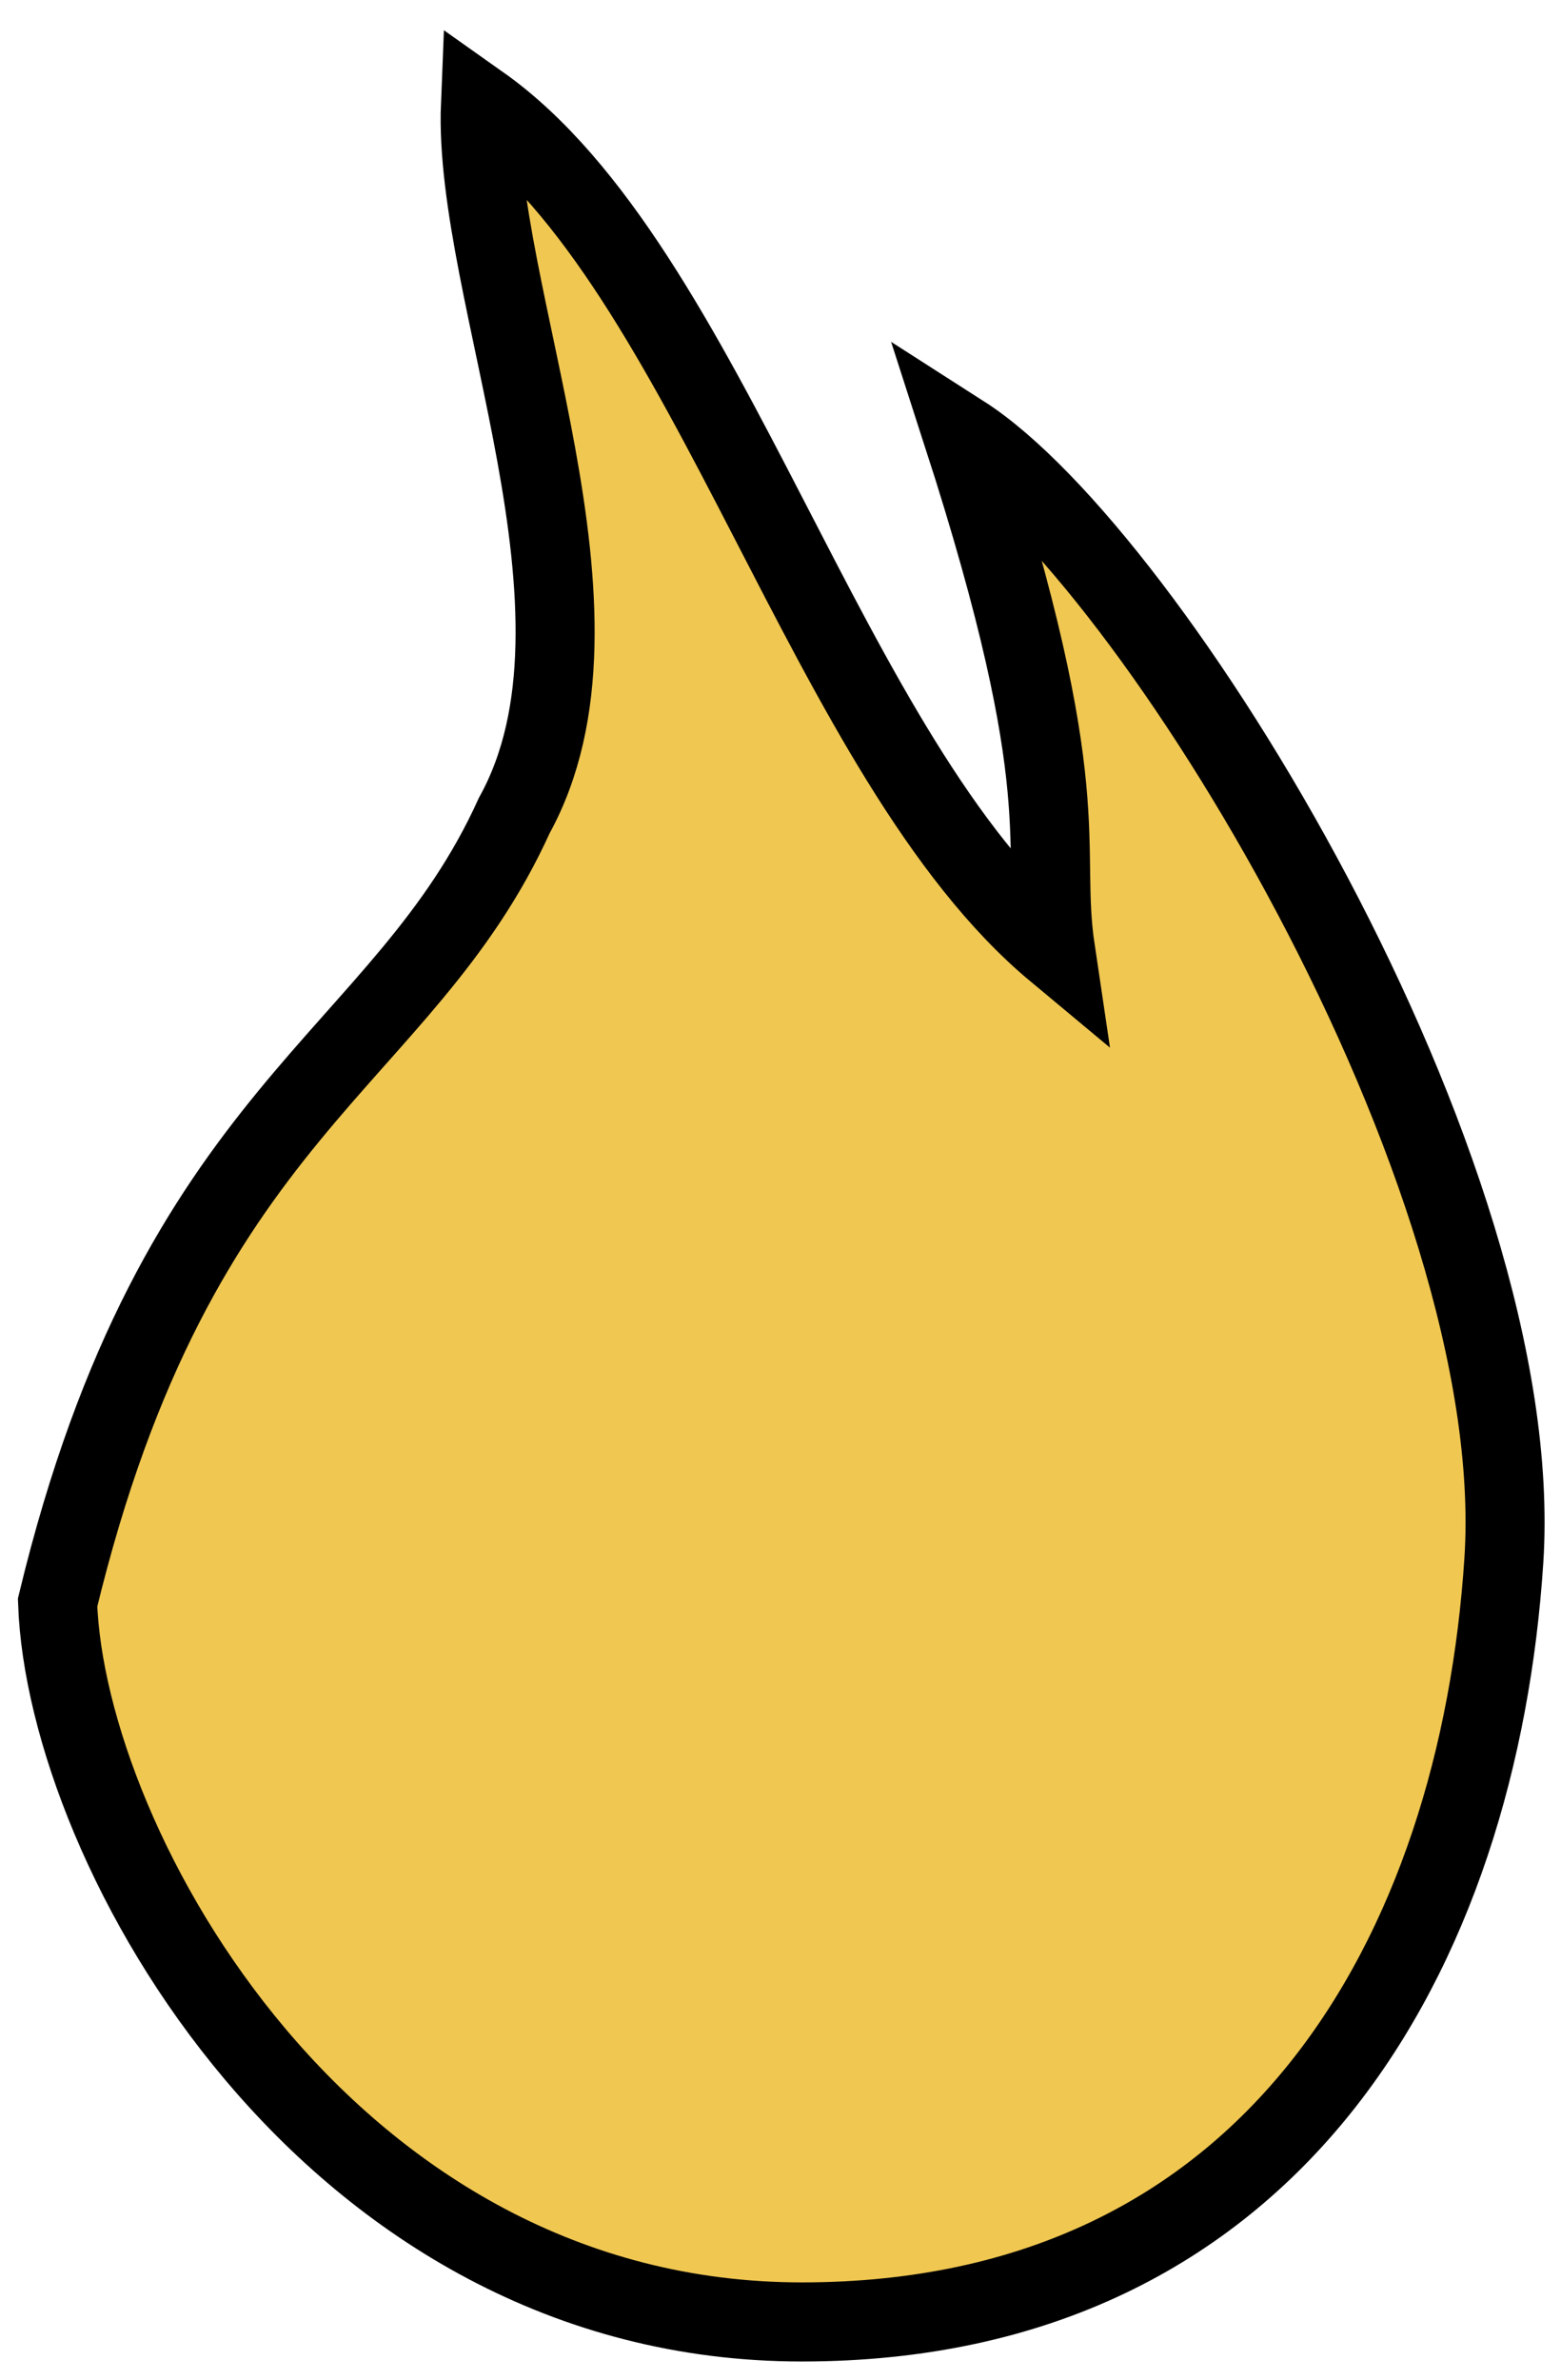 <?xml version="1.0" encoding="UTF-8" standalone="no"?>
<!-- Created with Inkscape (http://www.inkscape.org/) -->

<svg
   xmlns:dc="http://purl.org/dc/elements/1.1/"
   xmlns:cc="http://creativecommons.org/ns#"
   xmlns:rdf="http://www.w3.org/1999/02/22-rdf-syntax-ns#"
   xmlns:svg="http://www.w3.org/2000/svg"
   xmlns="http://www.w3.org/2000/svg"
   xmlns:sodipodi="http://sodipodi.sourceforge.net/DTD/sodipodi-0.dtd"
   xmlns:inkscape="http://www.inkscape.org/namespaces/inkscape"
   id="svg4746"
   version="1.1"
   inkscape:version="0.48.2 r9819"
   width="13.825"
   height="21.062"
   sodipodi:docname="fuel.svg">
  <defs
     id="defs4750" />
  <sodipodi:namedview
     pagecolor="#ffffff"
     bordercolor="#666666"
     borderopacity="1"
     objecttolerance="10"
     gridtolerance="10"
     guidetolerance="10"
     inkscape:pageopacity="0"
     inkscape:pageshadow="2"
     inkscape:window-width="1680"
     inkscape:window-height="988"
     id="namedview4748"
     showgrid="false"
     fit-margin-top="0"
     fit-margin-left="0"
     fit-margin-right="0"
     fit-margin-bottom="0"
     inkscape:zoom="13.350176"
     inkscape:cx="5.3547128"
     inkscape:cy="15.074208"
     inkscape:window-x="872"
     inkscape:window-y="1016"
     inkscape:window-maximized="1"
     inkscape:current-layer="svg4746" />
  <path
     style="fill:#f0c751;fill-opacity:1;stroke:#000000;stroke-width:0.7;stroke-linecap:butt;stroke-linejoin:miter;stroke-opacity:1;stroke-miterlimit:4;stroke-dasharray:none"
     d="m 0.51,14.183 c 0.075,2.172 2.397,6.367 6.592,6.367 4.195,0 5.992,-3.296 6.217,-6.741 C 13.543,10.363 10.186,4.909 8.525,3.846 9.561,7.053 9.205,7.45 9.349,8.416 7.316,6.724 6.282,2.358 4.255,0.925 4.187,2.59 5.542,5.431 4.555,7.217 3.563,9.406 1.568,9.803 0.51,14.183 z"
     id="path4756"
     inkscape:connector-curvature="0"
     sodipodi:nodetypes="cssccccc" />
</svg>
